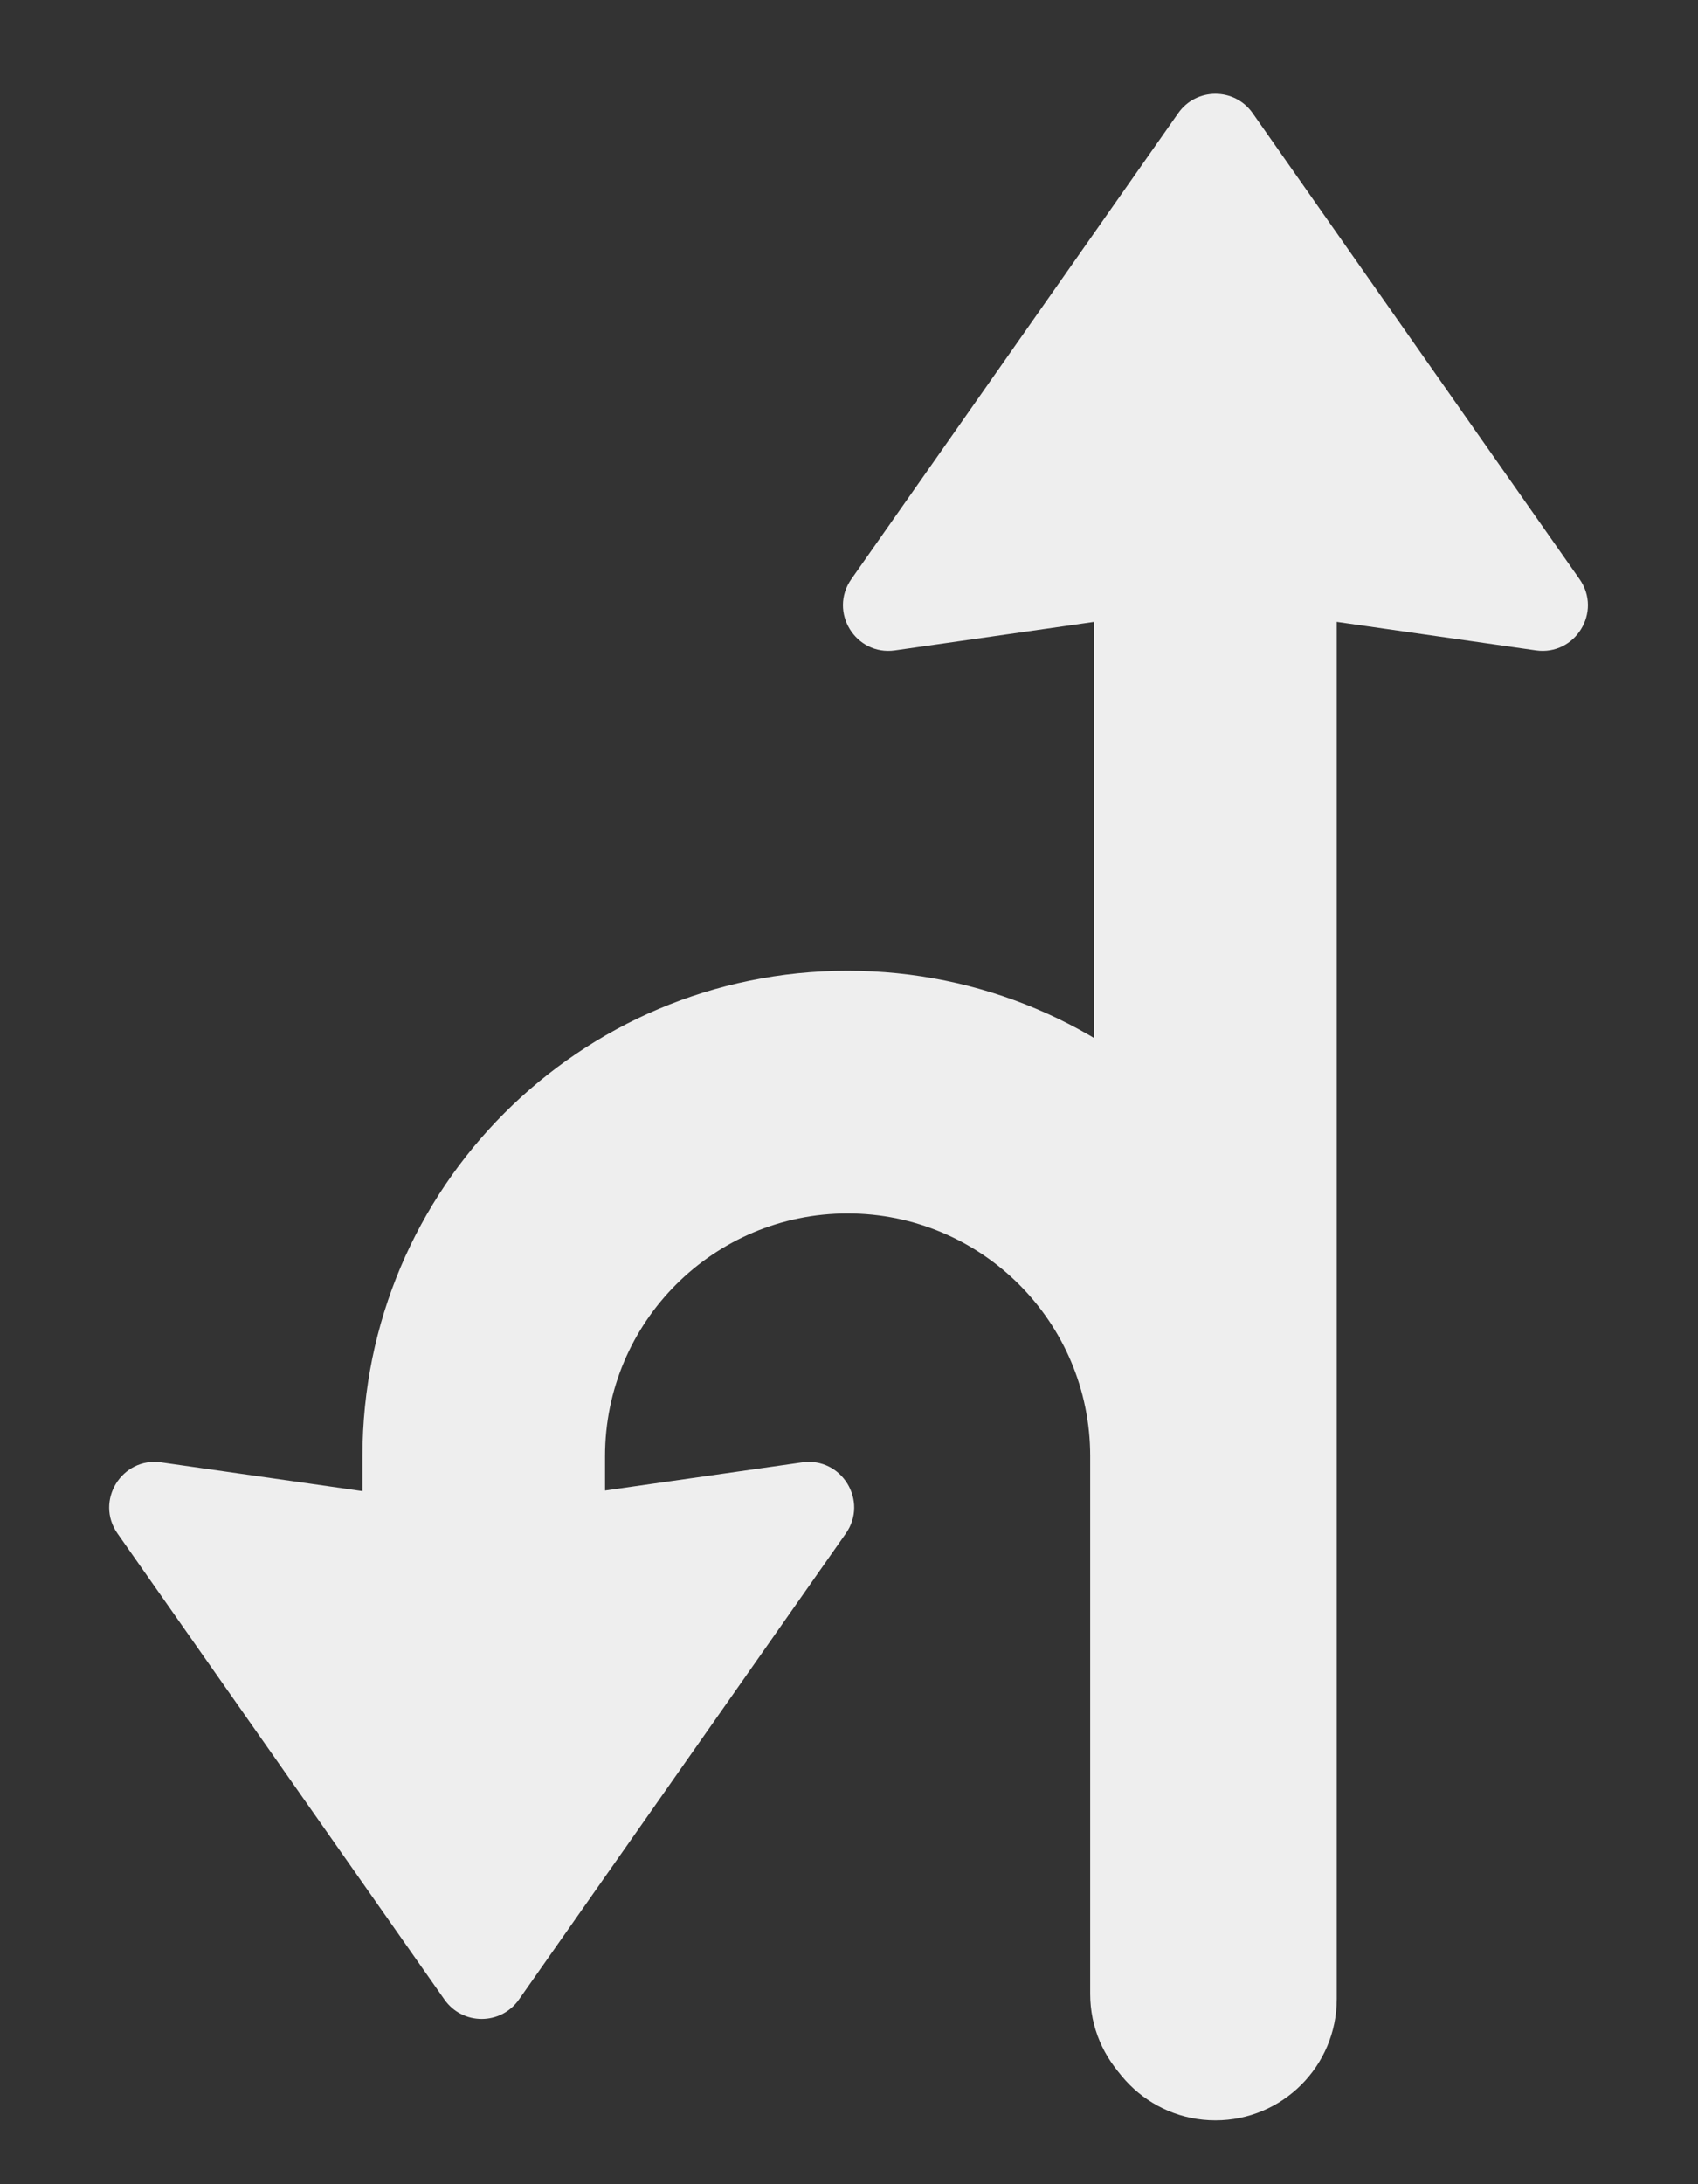 <svg width="28" height="36" viewBox="0 0 28 36" fill="none" xmlns="http://www.w3.org/2000/svg">
<rect x="0" y="0" width="28" height="36" fill="#333333" stroke="none"/>
<path fill-rule="evenodd" clip-rule="evenodd" d="M20.656 1.865C20.358 1.44 19.727 1.44 19.429 1.865L14.038 9.546C13.661 10.084 14.108 10.812 14.758 10.72L18.043 10.25V32.948C18.043 34.053 18.938 34.948 20.043 34.948C21.147 34.948 22.043 34.053 22.043 32.948V10.25L25.327 10.72C25.977 10.812 26.424 10.084 26.047 9.546L20.656 1.865Z" fill="#eee"/>
<path  fill-rule="evenodd" clip-rule="evenodd" d="M9.977 24.567V24C9.977 21.791 11.768 20 13.977 20C16.186 20 17.977 21.791 17.977 24V32.865C17.977 33.969 18.872 34.865 19.977 34.865C21.081 34.865 21.977 33.969 21.977 32.865V24C21.977 19.582 18.395 16 13.977 16C9.558 16 5.977 19.582 5.977 24V24.577L2.658 24.103C2.008 24.01 1.561 24.739 1.938 25.276L7.329 32.957C7.628 33.383 8.258 33.383 8.557 32.957L13.947 25.276C14.325 24.739 13.878 24.01 13.227 24.103L9.977 24.567Z" fill="#eee"/>
</svg>
